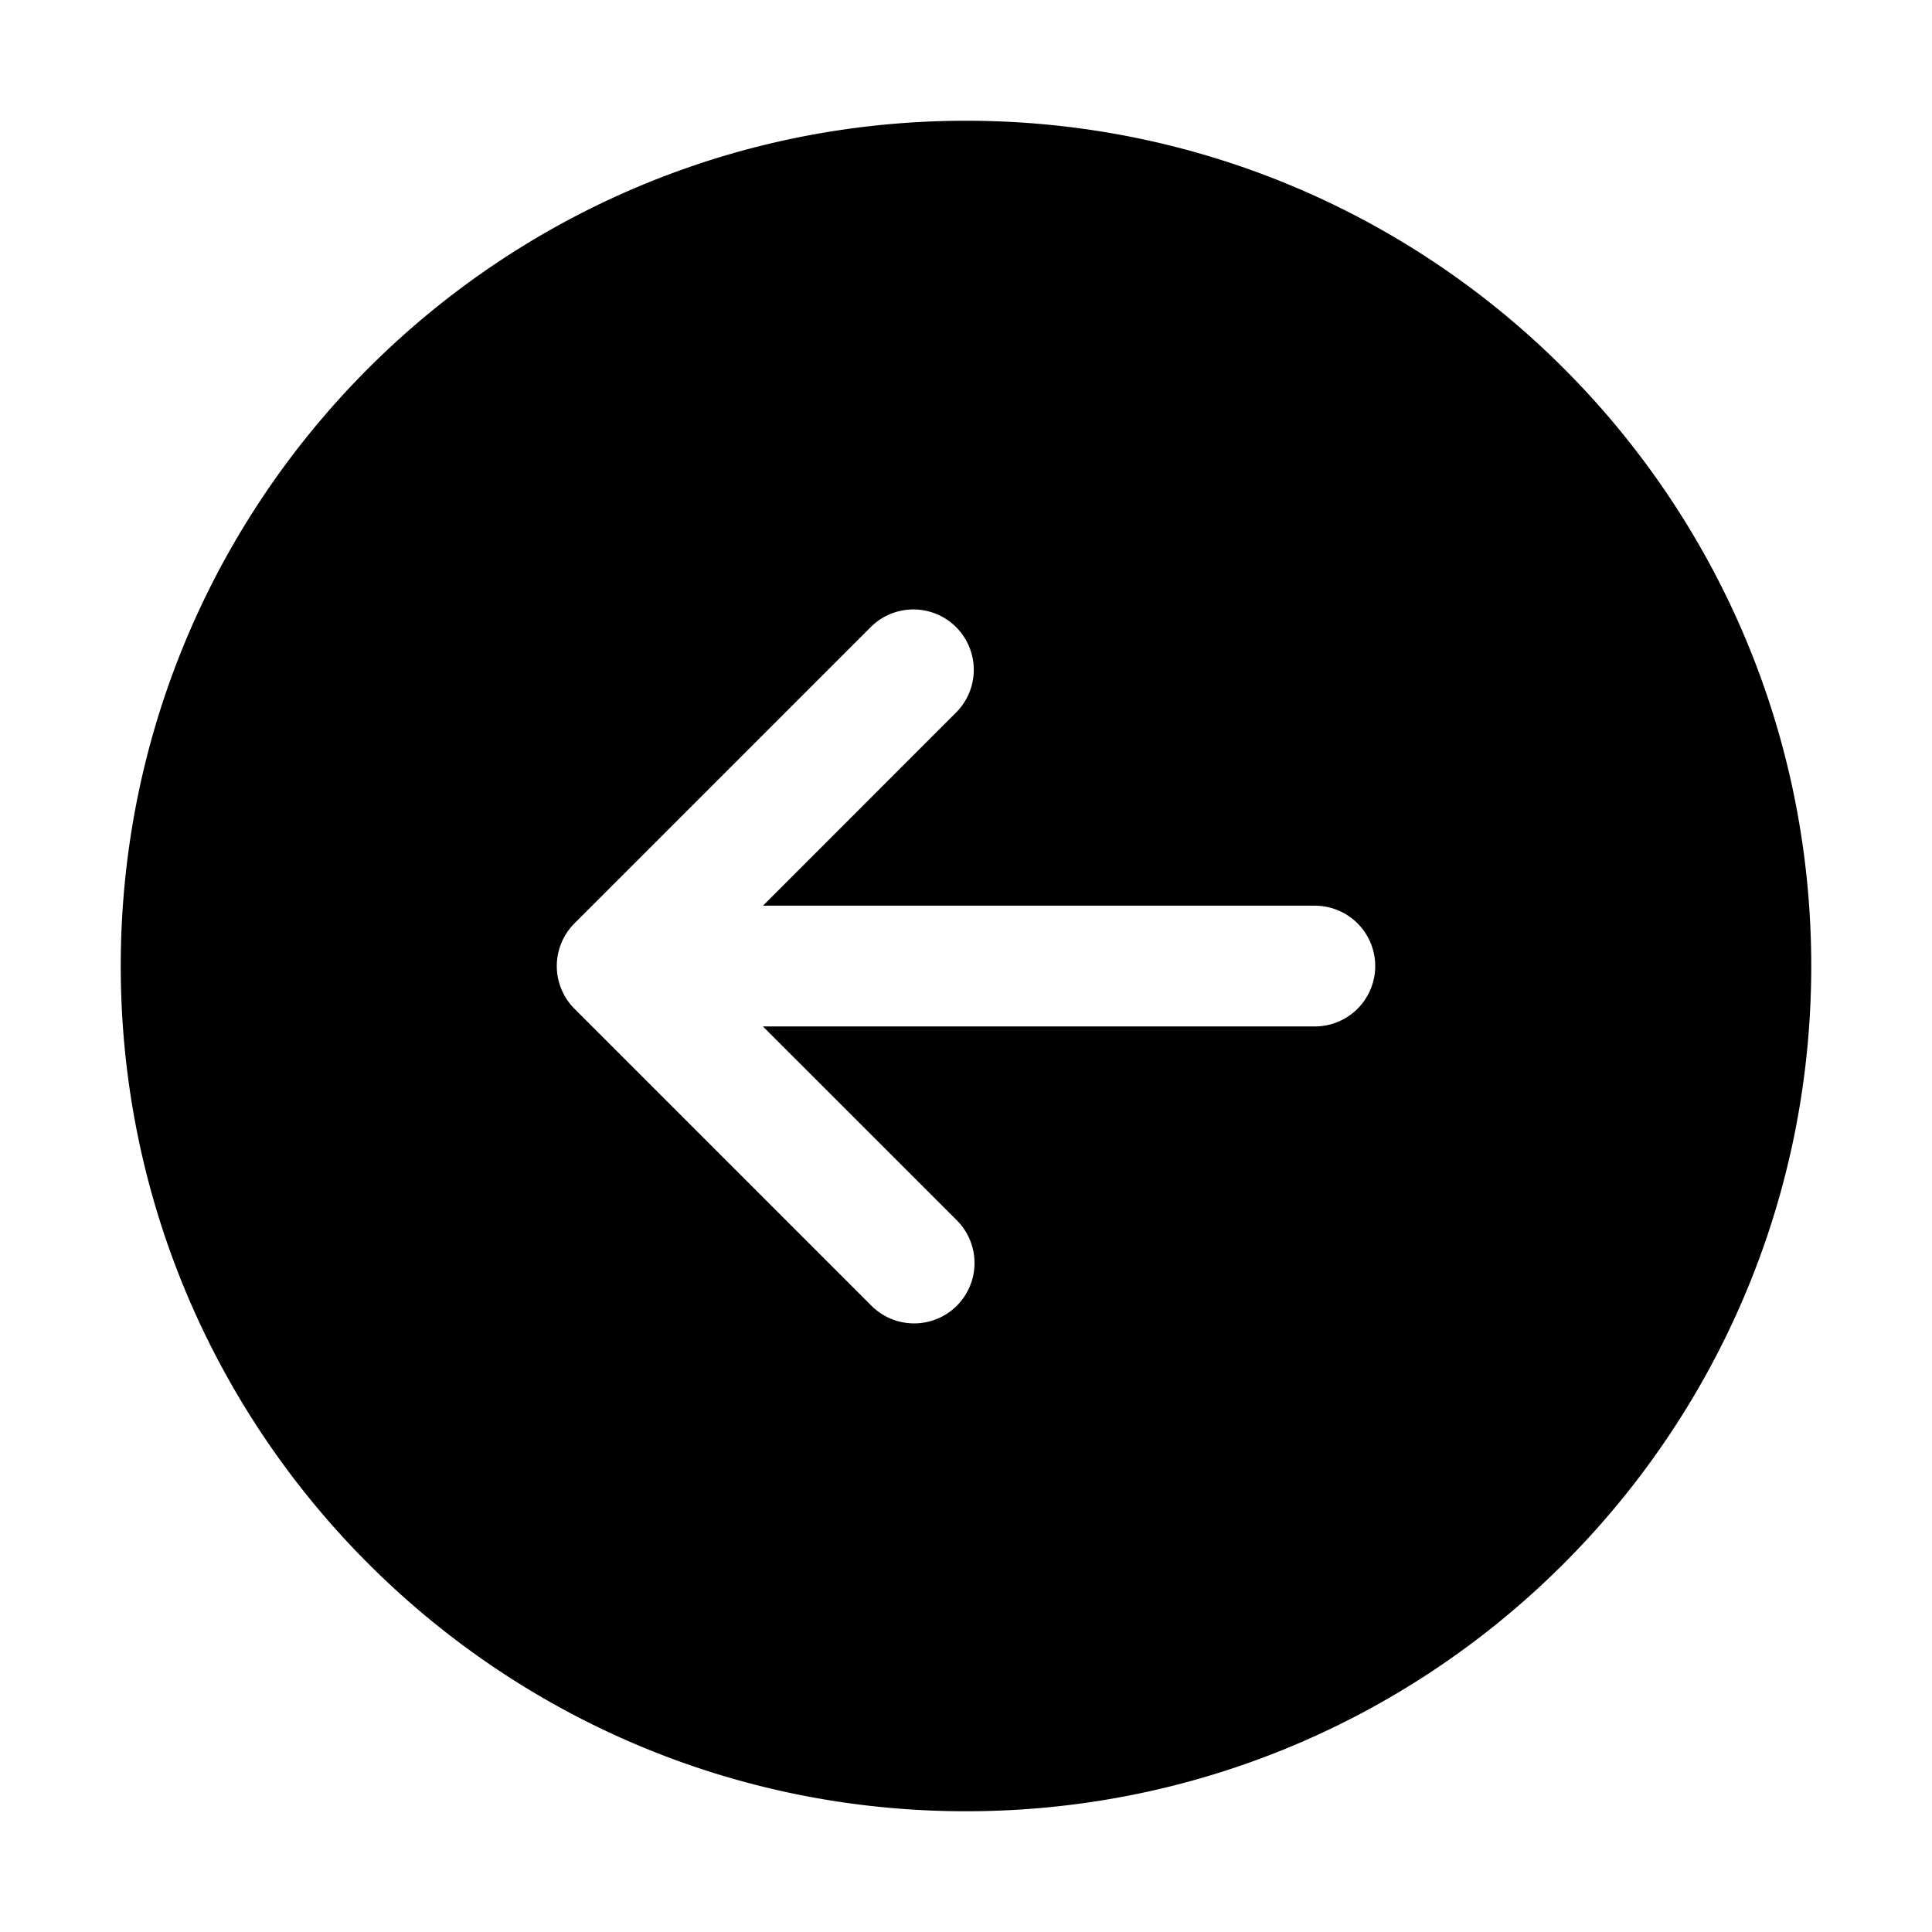 <svg xmlns="http://www.w3.org/2000/svg" width="32" height="32" fill="none" class="persona-icon" viewBox="0 0 32 32"><path fill="currentColor" fill-rule="evenodd" d="M16 2c7.732 0 14 6.268 14 14s-6.268 14-14 14S2 23.732 2 16 8.268 2 16 2m-1.566 19.627a1 1 0 1 0 1.414-1.415l-3.212-3.211h9.142a1 1 0 1 0 0-2h-9.141l3.211-3.212a1 1 0 0 0-1.414-1.414l-4.919 4.919a1 1 0 0 0 0 1.414z" clip-rule="evenodd"/></svg>